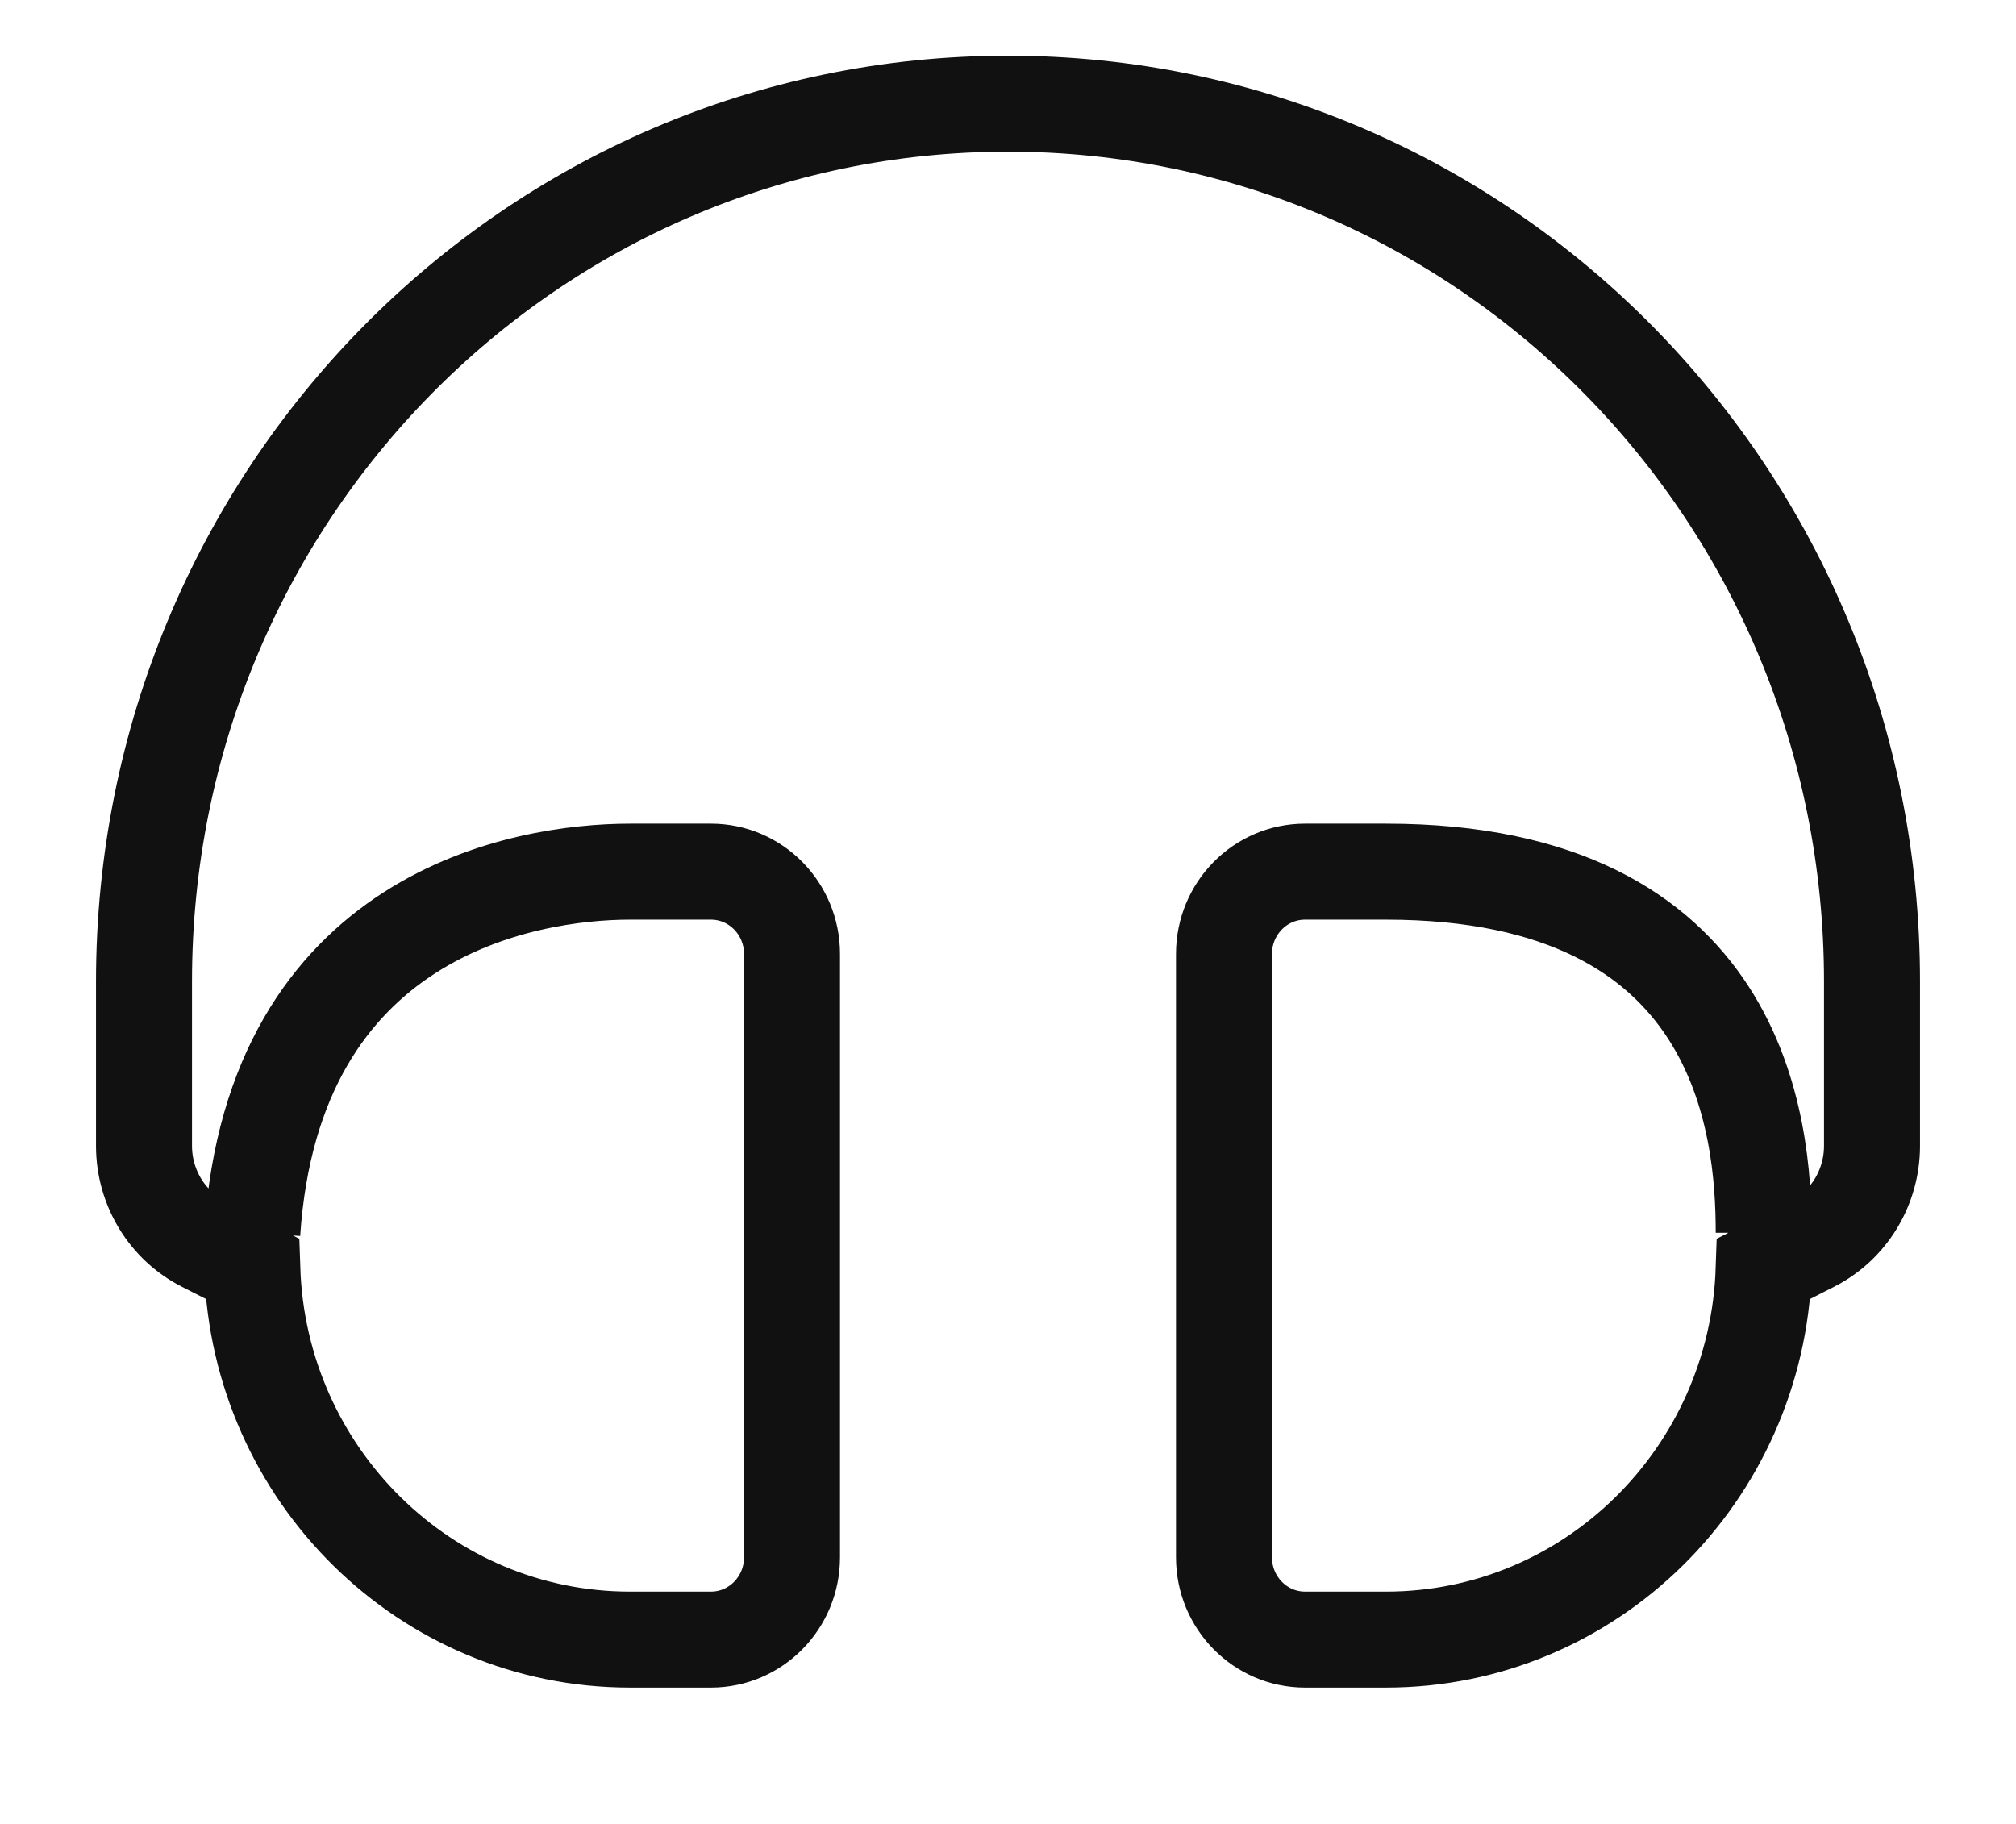 <svg width="21" height="19" viewBox="0 0 21 19" fill="none" xmlns="http://www.w3.org/2000/svg">
<path d="M2.628 12.842C2.85 9.524 5.461 9.08 6.562 9.08H7.406C7.872 9.08 8.25 9.464 8.25 9.937V16.223C8.25 16.696 7.872 17.08 7.406 17.08H6.562C4.433 17.08 2.698 15.362 2.628 13.216L2.122 12.959C1.935 12.864 1.778 12.719 1.668 12.538C1.558 12.357 1.5 12.149 1.5 11.937V10.223C1.5 5.169 5.526 1.08 10.5 1.08C15.475 1.08 19.5 5.17 19.5 10.223V11.937C19.5 12.149 19.442 12.357 19.332 12.538C19.222 12.719 19.065 12.864 18.878 12.959L18.372 13.216C18.302 15.362 16.567 17.08 14.438 17.08H13.594C13.128 17.08 12.75 16.696 12.75 16.223V9.937C12.75 9.464 13.128 9.08 13.594 9.08H14.438C18.15 9.08 18.372 11.747 18.372 12.842" stroke="#111111"/>
</svg>
